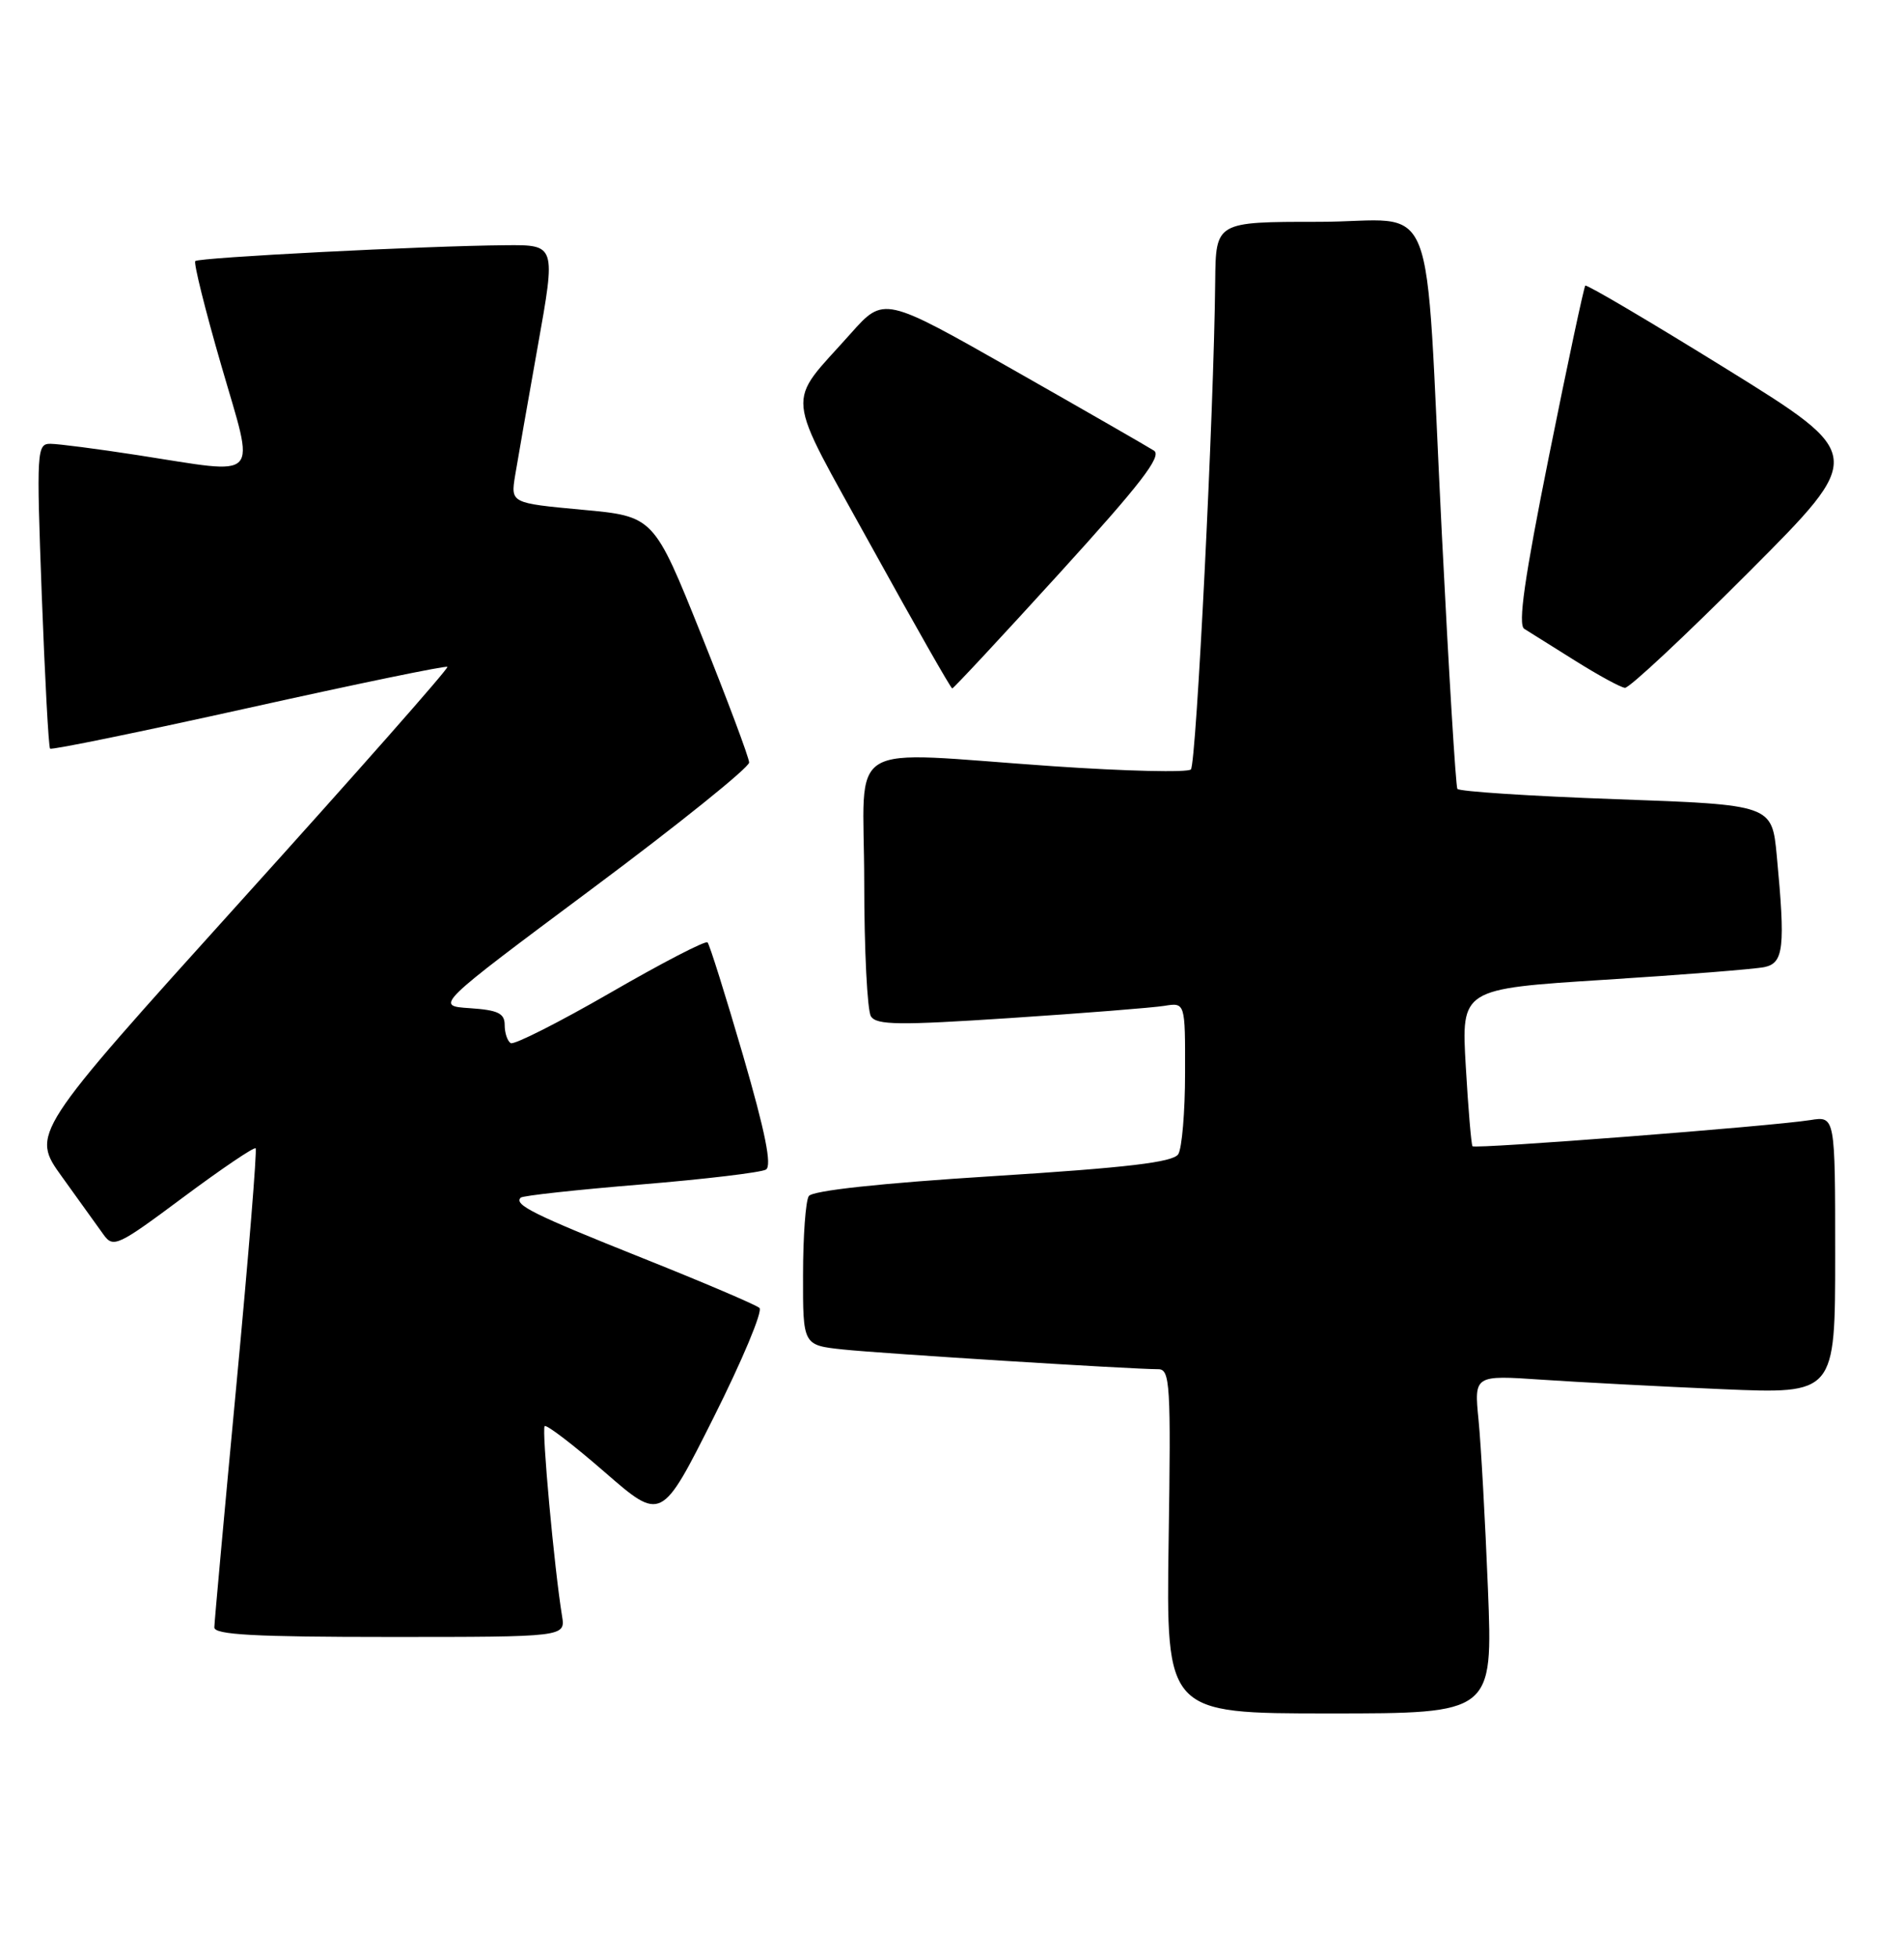 <?xml version="1.0" encoding="UTF-8" standalone="no"?>
<!DOCTYPE svg PUBLIC "-//W3C//DTD SVG 1.1//EN" "http://www.w3.org/Graphics/SVG/1.1/DTD/svg11.dtd" >
<svg xmlns="http://www.w3.org/2000/svg" xmlns:xlink="http://www.w3.org/1999/xlink" version="1.1" viewBox="0 0 249 256">
 <g >
 <path fill="currentColor"
d=" M 194.59 207.75 C 194.23 198.81 193.68 188.86 193.36 185.64 C 192.78 179.77 192.78 179.77 201.64 180.37 C 206.51 180.70 217.14 181.26 225.25 181.61 C 240.00 182.24 240.00 182.24 240.00 164.08 C 240.00 145.91 240.00 145.91 236.75 146.43 C 231.63 147.24 192.90 150.24 192.57 149.85 C 192.41 149.66 192.01 144.95 191.69 139.39 C 191.10 129.28 191.10 129.28 209.80 128.09 C 220.09 127.44 229.51 126.69 230.75 126.43 C 233.27 125.90 233.50 123.89 232.36 111.86 C 231.73 105.21 231.73 105.21 211.35 104.48 C 200.14 104.08 190.80 103.47 190.59 103.13 C 190.38 102.78 189.47 87.88 188.57 70.00 C 186.23 23.63 188.34 29.00 172.44 29.00 C 159.00 29.00 159.00 29.00 158.92 36.75 C 158.76 53.71 156.45 99.88 155.74 100.59 C 155.32 101.01 147.22 100.82 137.74 100.17 C 109.88 98.25 113.00 96.35 113.02 115.25 C 113.02 124.19 113.42 132.12 113.90 132.87 C 114.63 134.02 117.59 134.05 132.13 133.09 C 141.69 132.46 150.74 131.74 152.25 131.50 C 155.00 131.05 155.00 131.05 154.98 140.27 C 154.98 145.35 154.57 150.13 154.09 150.89 C 153.42 151.94 147.48 152.65 129.85 153.76 C 115.08 154.69 106.23 155.65 105.77 156.37 C 105.36 156.99 105.02 161.63 105.02 166.68 C 105.00 175.86 105.00 175.86 110.25 176.42 C 115.27 176.95 147.98 179.00 151.48 179.00 C 153.02 179.00 153.14 180.95 152.83 201.50 C 152.50 224.00 152.50 224.00 173.86 224.00 C 195.23 224.00 195.23 224.00 194.59 207.75 Z  M 73.50 211.25 C 72.49 205.07 70.82 186.84 71.23 186.44 C 71.47 186.20 75.00 188.90 79.08 192.45 C 86.50 198.90 86.50 198.90 93.32 185.32 C 97.07 177.85 99.77 171.41 99.32 170.99 C 98.87 170.58 91.97 167.64 84.00 164.46 C 69.75 158.77 67.17 157.49 68.10 156.57 C 68.35 156.31 75.42 155.54 83.80 154.85 C 92.17 154.16 99.54 153.28 100.17 152.90 C 100.97 152.40 100.09 148.01 97.16 137.93 C 94.87 130.09 92.79 123.46 92.53 123.20 C 92.27 122.93 86.54 125.90 79.81 129.79 C 73.08 133.67 67.22 136.63 66.79 136.37 C 66.35 136.10 66.00 135.03 66.00 134.00 C 66.00 132.47 65.13 132.05 61.44 131.80 C 56.88 131.50 56.88 131.50 77.44 116.18 C 88.75 107.76 97.98 100.33 97.97 99.68 C 97.95 99.03 95.14 91.53 91.72 83.00 C 85.50 67.50 85.50 67.50 76.14 66.64 C 66.78 65.77 66.78 65.77 67.37 62.14 C 67.70 60.14 69.03 52.54 70.33 45.25 C 72.70 32.00 72.70 32.00 66.10 32.06 C 55.59 32.14 26.01 33.66 25.54 34.13 C 25.30 34.36 26.83 40.51 28.94 47.78 C 33.38 63.13 34.41 62.03 18.00 59.50 C 12.78 58.69 7.65 58.03 6.62 58.02 C 4.81 58.00 4.76 58.81 5.46 77.75 C 5.87 88.61 6.35 97.67 6.55 97.87 C 6.74 98.07 18.44 95.67 32.54 92.54 C 46.64 89.41 58.33 86.99 58.51 87.18 C 58.70 87.37 46.52 101.17 31.44 117.86 C 4.04 148.21 4.04 148.21 8.11 153.85 C 10.35 156.96 12.79 160.35 13.53 161.39 C 14.81 163.18 15.38 162.92 23.98 156.51 C 28.98 152.79 33.24 149.91 33.43 150.12 C 33.63 150.33 32.50 164.22 30.92 181.00 C 29.34 197.78 28.04 212.06 28.03 212.75 C 28.01 213.71 33.25 214.00 50.97 214.00 C 73.95 214.00 73.95 214.00 73.50 211.25 Z  M 138.58 74.91 C 149.21 63.23 152.00 59.61 150.91 58.91 C 150.13 58.41 141.87 53.66 132.54 48.36 C 115.59 38.73 115.59 38.73 111.24 43.62 C 102.71 53.21 102.44 50.54 113.99 71.49 C 119.61 81.67 124.35 90.00 124.53 90.00 C 124.70 90.00 131.03 83.21 138.58 74.91 Z  M 228.74 74.75 C 243.96 59.50 243.96 59.50 225.81 48.25 C 215.83 42.07 207.51 37.16 207.32 37.34 C 207.14 37.53 205.00 47.54 202.58 59.59 C 199.36 75.60 198.49 81.69 199.34 82.21 C 199.98 82.60 202.97 84.48 206.00 86.38 C 209.03 88.28 211.96 89.88 212.51 89.92 C 213.07 89.96 220.37 83.14 228.74 74.75 Z "/>
</g>
</svg>